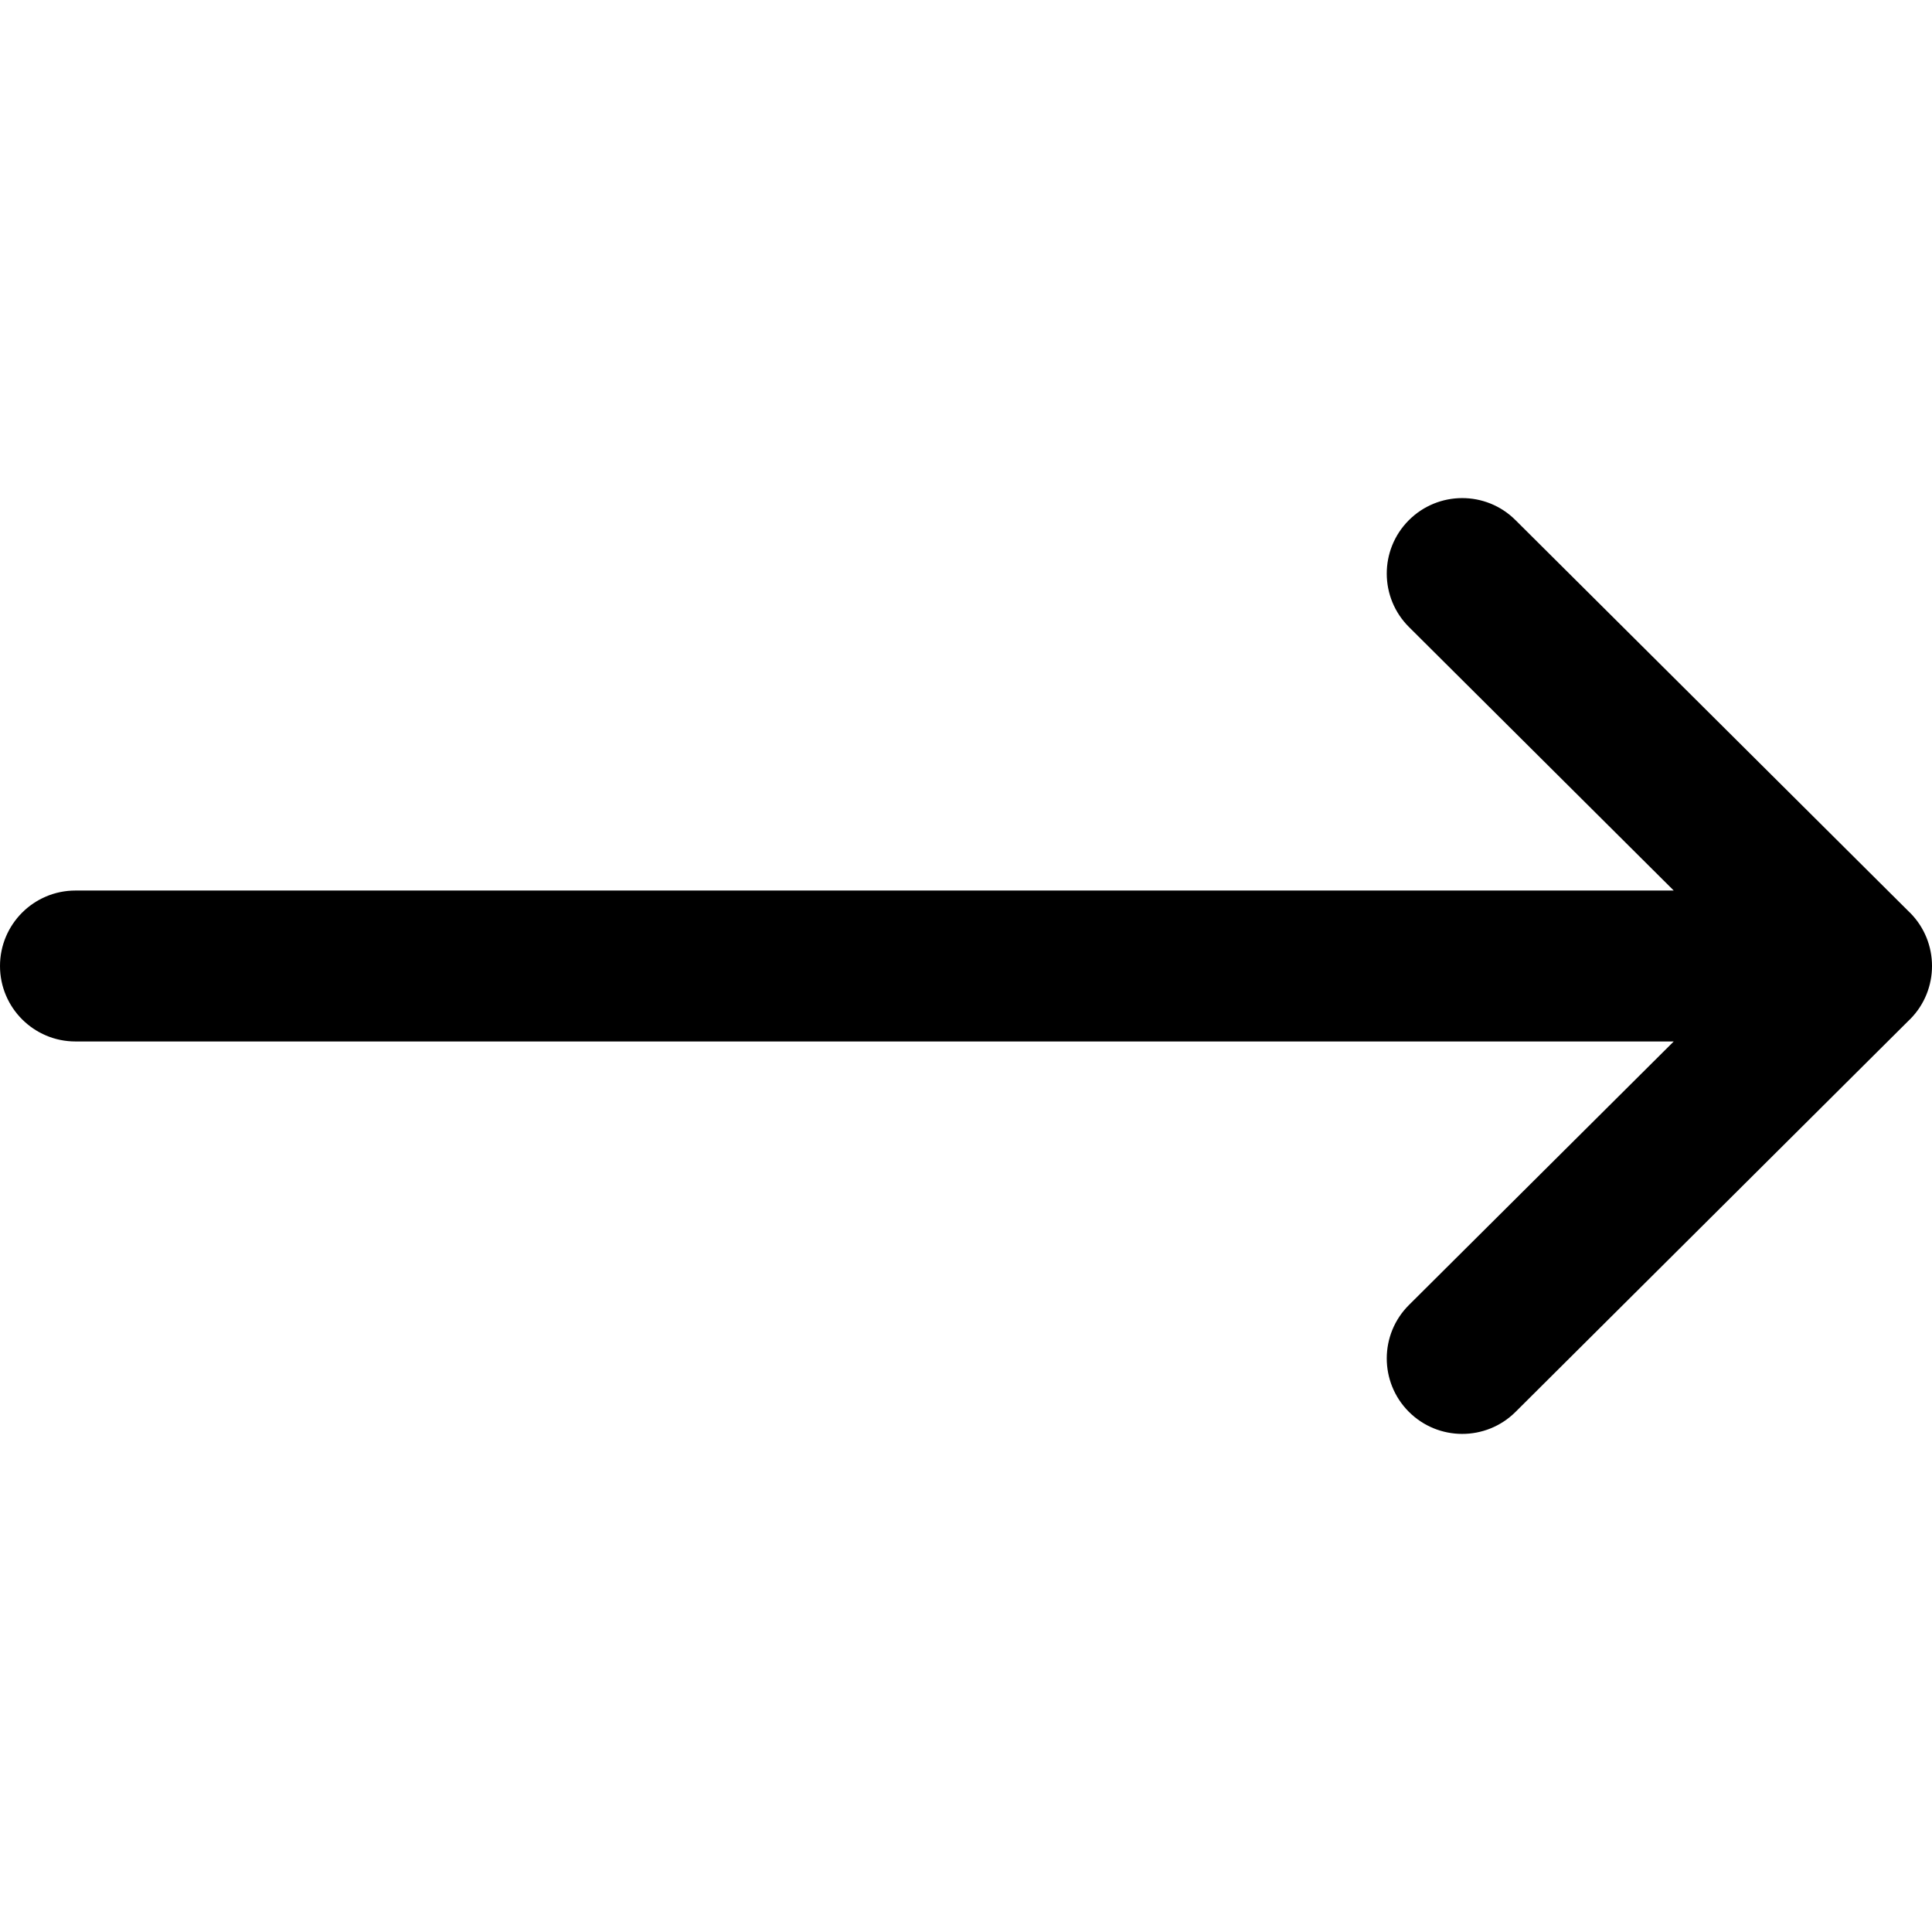 <svg xmlns="http://www.w3.org/2000/svg" width="34" height="34" fill="none" viewBox="0 0 34 34"><g clip-path="url(#clip0)"><path fill="#000" d="M33.611 16.06C33.61 16.059 33.61 16.059 33.609 16.059L26.669 9.152C26.15 8.635 25.309 8.637 24.791 9.157C24.274 9.677 24.276 10.518 24.796 11.035L29.455 15.672H1.328C0.595 15.672 0 16.267 0 17C0 17.733 0.595 18.328 1.328 18.328H29.455L24.796 22.965C24.276 23.482 24.274 24.323 24.791 24.843C25.309 25.363 26.15 25.365 26.67 24.848L33.609 17.941C33.61 17.941 33.61 17.941 33.611 17.94C34.131 17.421 34.129 16.577 33.611 16.06Z"/></g><defs><clipPath id="clip0"><rect width="34" height="34" fill="#fff"/></clipPath></defs></svg>